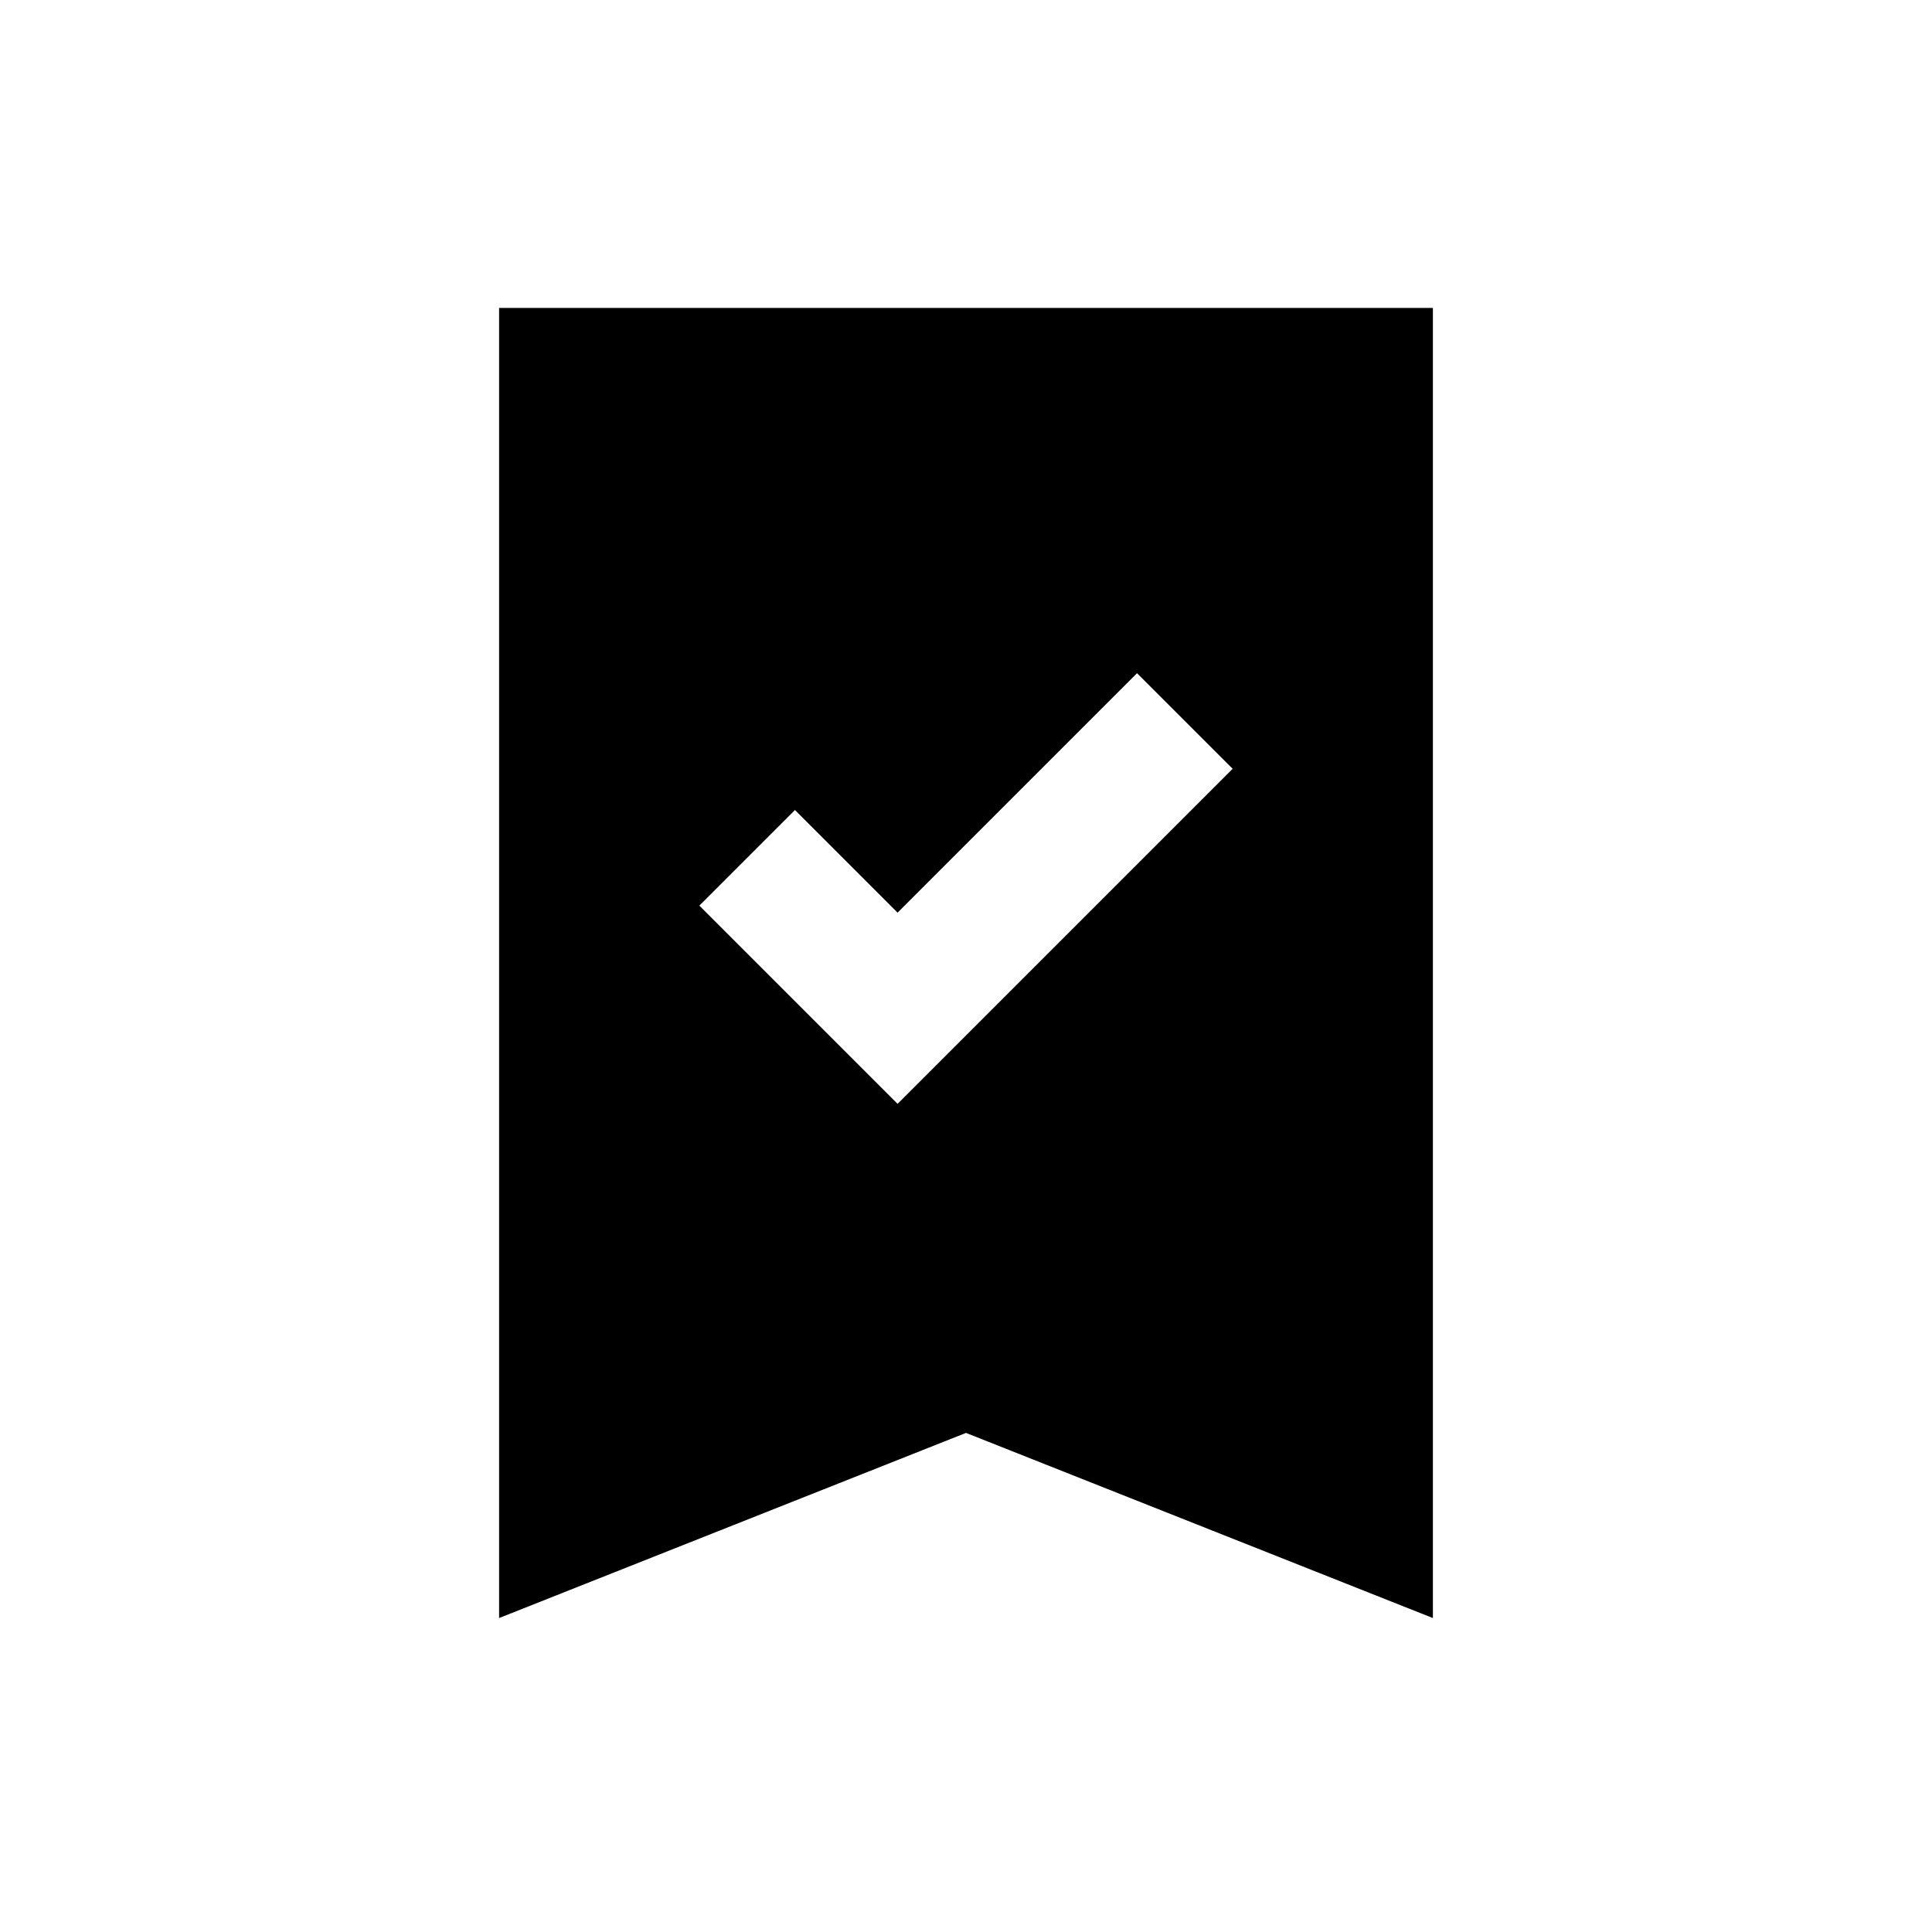 <svg xmlns="http://www.w3.org/2000/svg" height="20" viewBox="0 -960 960 960" width="20"><path d="M446-411.5 612.5-578 565-625.5l-119 119-51-51-47.5 47.5 98.5 98.5ZM248-156v-651h464v651l-232-92-232 92Z"/></svg>